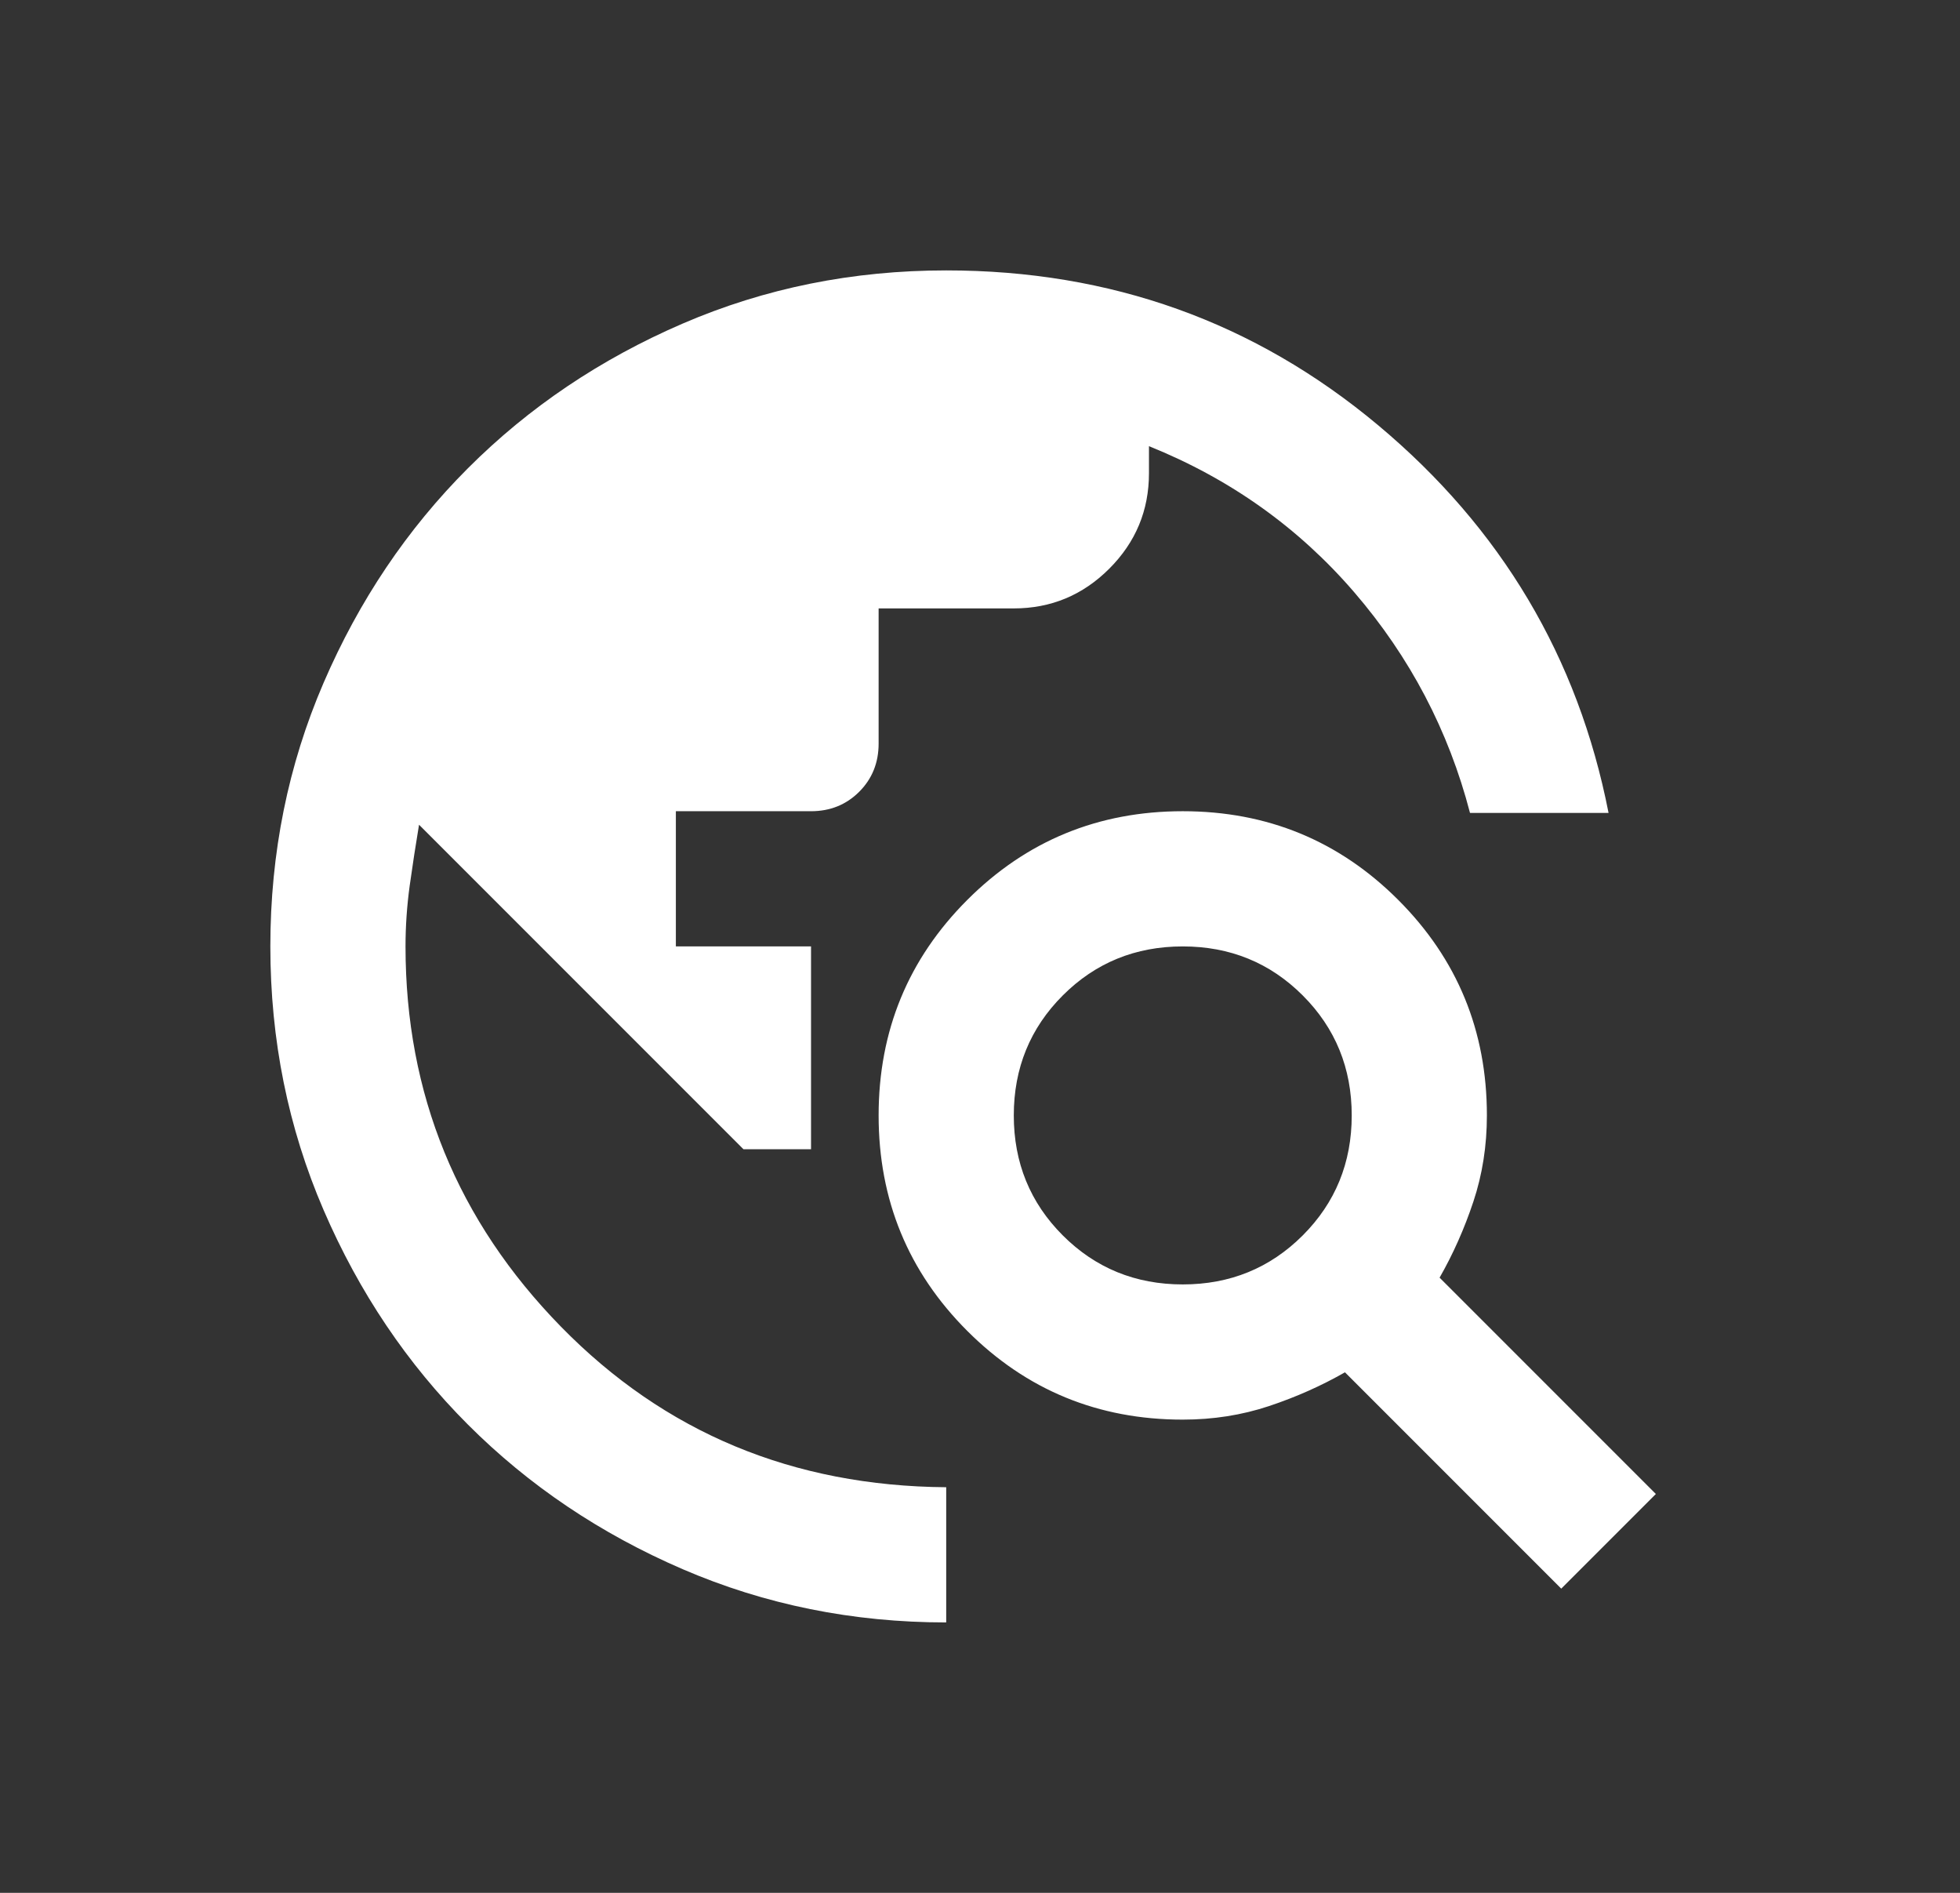 <svg width="29" height="28" viewBox="0 0 29 28" fill="none" xmlns="http://www.w3.org/2000/svg">
<rect x="0" y="0" width="29" height="28" fill="#333333" stroke="none"/>
<path d="M14 24C12.617 24 11.317 23.737 10.1 23.212C8.883 22.687 7.825 21.975 6.925 21.075C6.025 20.175 5.313 19.117 4.788 17.9C4.263 16.683 4 15.383 4 14C4 12.617 4.263 11.317 4.788 10.1C5.313 8.883 6.025 7.825 6.925 6.925C7.825 6.025 8.883 5.312 10.1 4.787C11.317 4.262 12.617 4 14 4C16.433 4 18.562 4.762 20.387 6.287C22.212 7.812 23.35 9.725 23.8 12.025H21.75C21.433 10.808 20.863 9.721 20.038 8.762C19.213 7.804 18.2 7.083 17 6.6V7C17 7.55 16.804 8.021 16.413 8.412C16.021 8.804 15.55 9 15 9H13V11C13 11.283 12.904 11.521 12.713 11.712C12.521 11.904 12.283 12 12 12H10V14H12V17H11L6.2 12.2C6.15 12.5 6.104 12.8 6.062 13.1C6.021 13.4 6 13.7 6 14C6 16.183 6.767 18.058 8.3 19.625C9.833 21.192 11.733 21.983 14 22V24ZM23.1 23.5L19.9 20.3C19.55 20.5 19.175 20.667 18.775 20.8C18.375 20.933 17.95 21 17.5 21C16.25 21 15.187 20.563 14.312 19.688C13.437 18.813 13 17.75 13 16.5C13 15.25 13.437 14.187 14.312 13.312C15.187 12.437 16.25 12 17.5 12C18.75 12 19.813 12.437 20.688 13.312C21.563 14.187 22 15.25 22 16.5C22 16.95 21.933 17.375 21.8 17.775C21.667 18.175 21.5 18.55 21.3 18.9L24.5 22.1L23.1 23.5ZM17.5 19C18.2 19 18.792 18.758 19.275 18.275C19.758 17.792 20 17.2 20 16.5C20 15.8 19.758 15.208 19.275 14.725C18.792 14.242 18.2 14 17.5 14C16.8 14 16.208 14.242 15.725 14.725C15.242 15.208 15 15.8 15 16.5C15 17.2 15.242 17.792 15.725 18.275C16.208 18.758 16.8 19 17.5 19Z" fill="white"/>
</svg>
